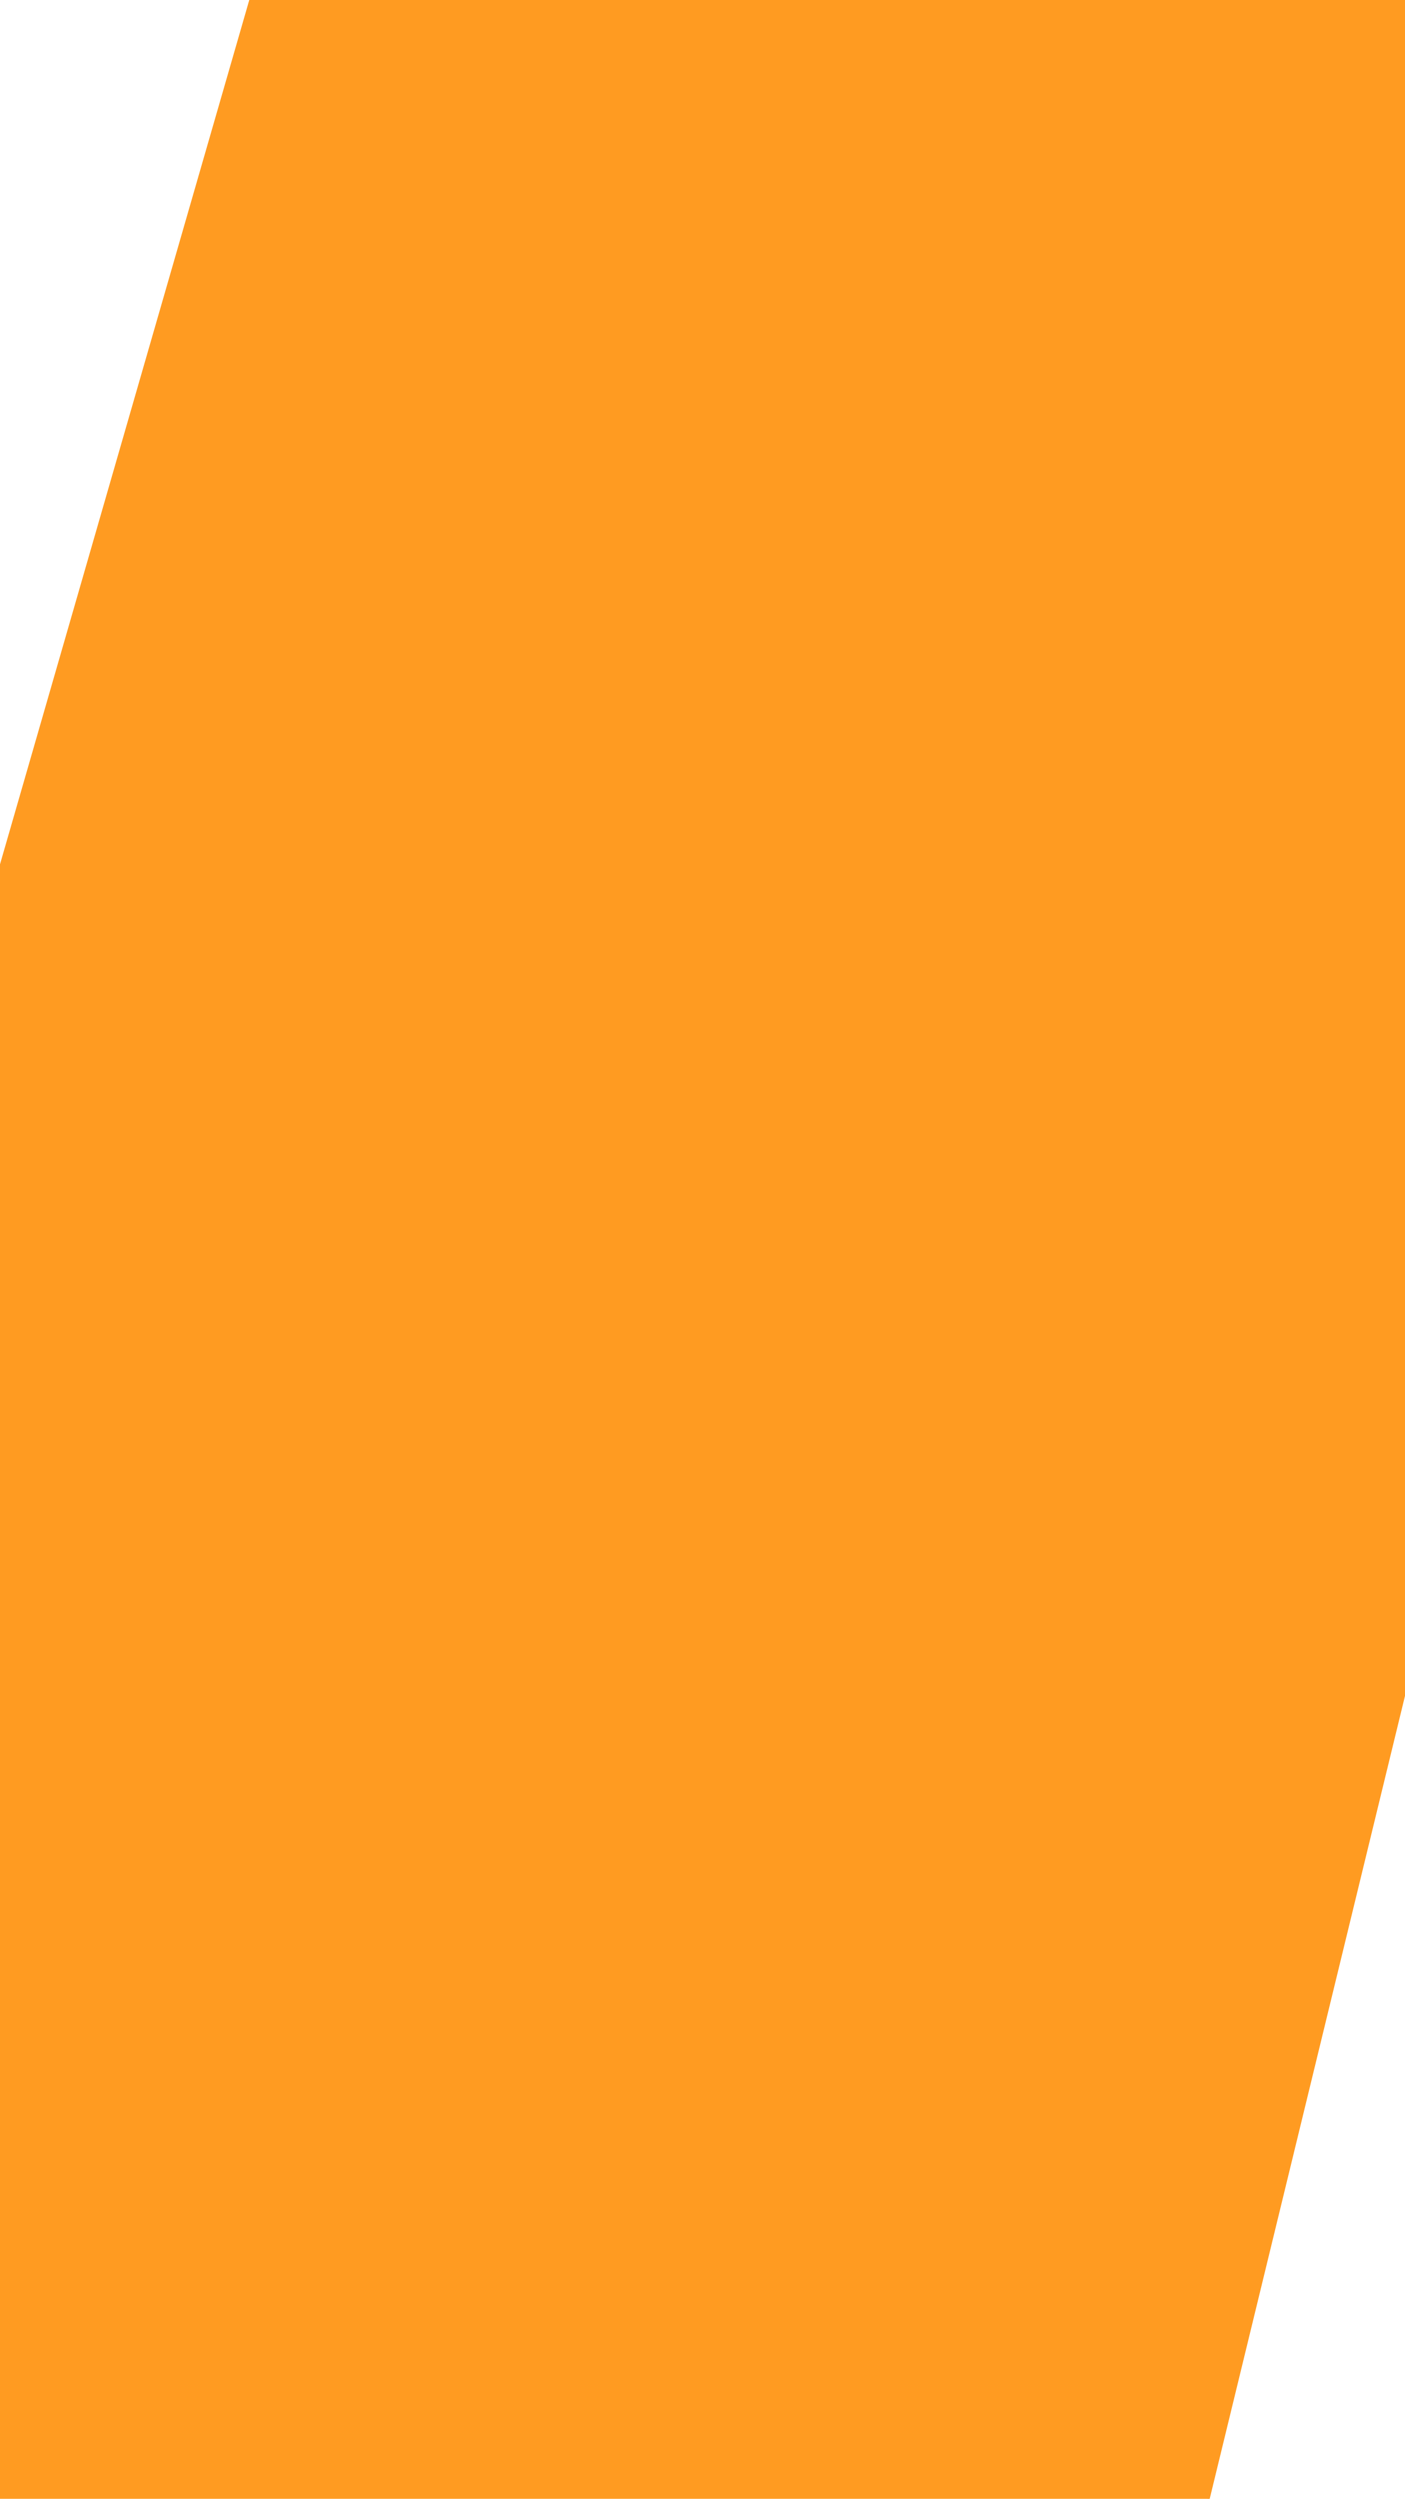 <svg width="661" height="1176" viewBox="0 0 661 1176" fill="none" xmlns="http://www.w3.org/2000/svg">
<g clip-path="url(#clip0)">
<rect width="661" height="1176" fill="white"/>
<g filter="url(#filter0_d)">
<path d="M-3 414.965L127.598 -38H663V783.761L548.414 1255H-3V414.965Z" fill="#FF9B21"/>
<path d="M-3 414.965L127.598 -38H663V783.761L548.414 1255H-3V414.965Z" stroke="#FF9B21"/>
</g>
</g>
<defs>
<filter id="filter0_d" x="-27.5" y="-58.5" width="715" height="1342" filterUnits="userSpaceOnUse" color-interpolation-filters="sRGB">
<feFlood flood-opacity="0" result="BackgroundImageFix"/>
<feColorMatrix in="SourceAlpha" type="matrix" values="0 0 0 0 0 0 0 0 0 0 0 0 0 0 0 0 0 0 127 0"/>
<feOffset dy="4"/>
<feGaussianBlur stdDeviation="12"/>
<feColorMatrix type="matrix" values="0 0 0 0 0 0 0 0 0 0 0 0 0 0 0 0 0 0 0.25 0"/>
<feBlend mode="normal" in2="BackgroundImageFix" result="effect1_dropShadow"/>
<feBlend mode="normal" in="SourceGraphic" in2="effect1_dropShadow" result="shape"/>
</filter>
<clipPath id="clip0">
<rect width="661" height="1176" fill="white"/>
</clipPath>
</defs>
</svg>
